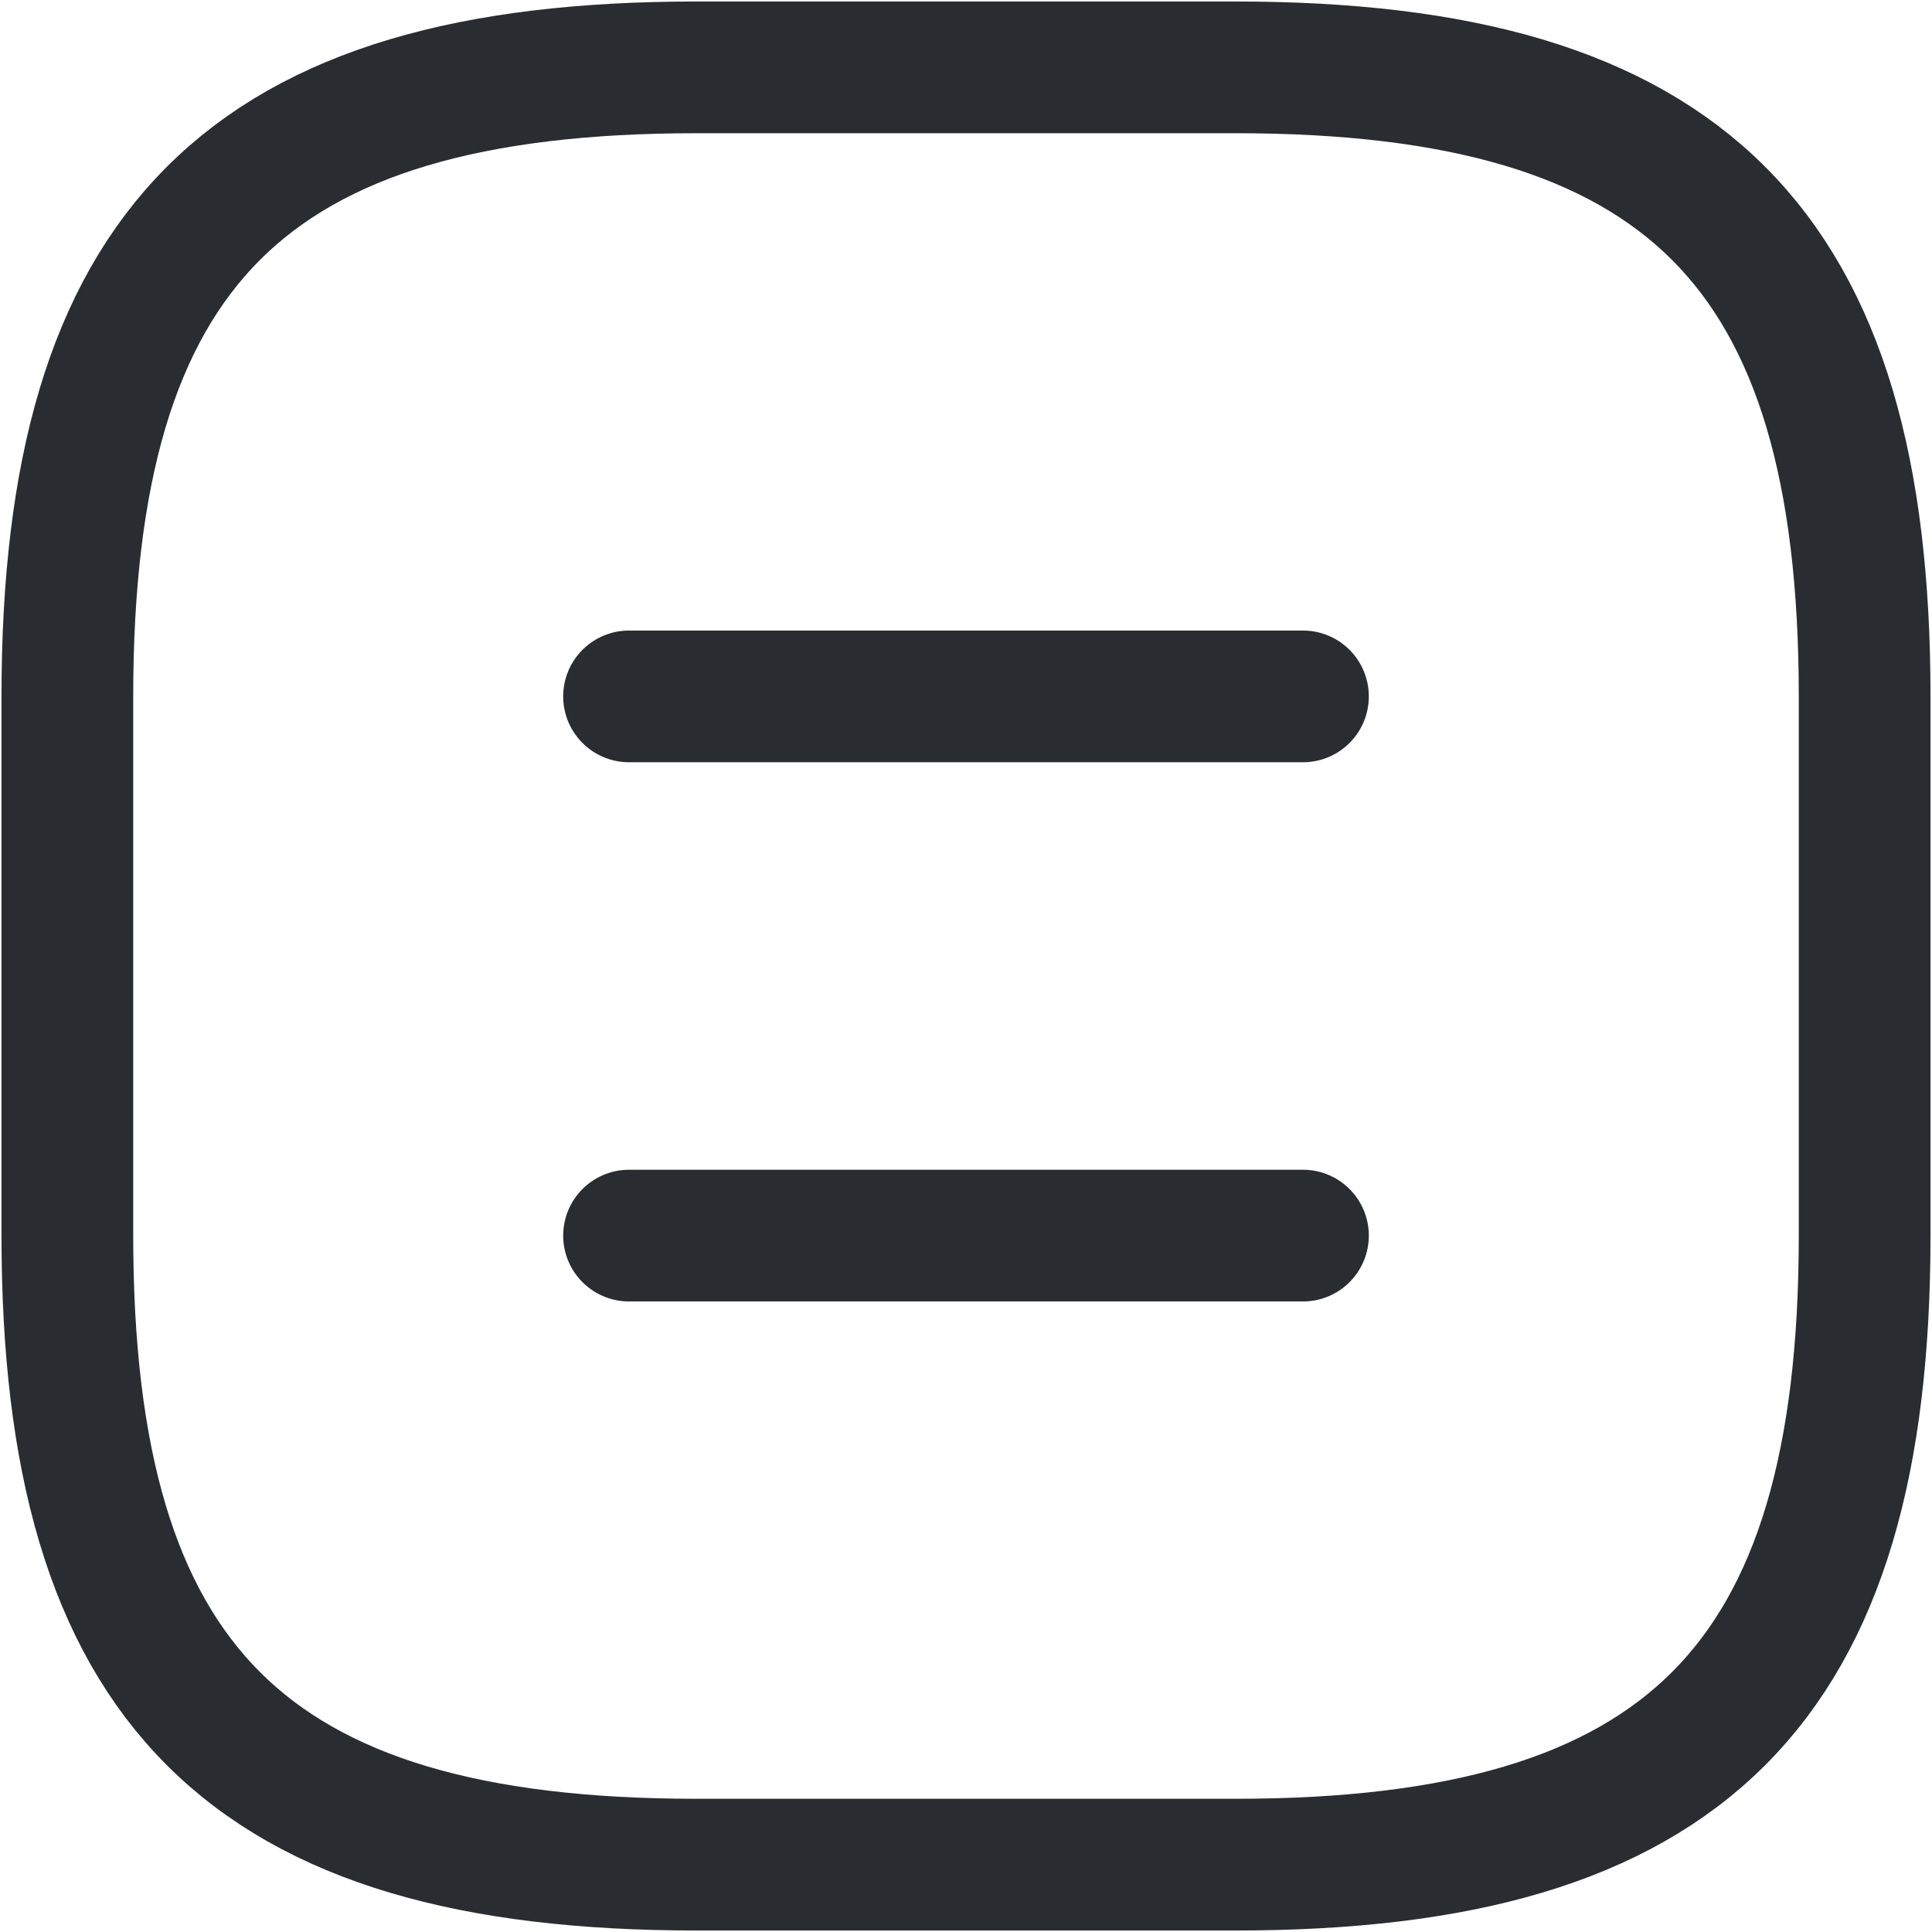 <svg width="22" height="22" viewBox="0 0 22 22" fill="none" xmlns="http://www.w3.org/2000/svg">
<path d="M7.93 21.233H14.07C19.186 21.233 21.233 19.186 21.233 14.07V7.93C21.233 2.814 19.186 0.767 14.07 0.767H7.93C2.814 0.767 0.767 2.814 0.767 7.93V14.07C0.767 19.186 2.814 21.233 7.93 21.233Z" stroke="#292D32" stroke-width="1.5" stroke-linecap="round" stroke-linejoin="round"/>
<path d="M14.837 7.93H7.163" stroke="#292D32" stroke-width="1.5" stroke-linecap="round" stroke-linejoin="round"/>
<path d="M14.837 14.07H7.163" stroke="#292D32" stroke-width="1.5" stroke-linecap="round" stroke-linejoin="round"/>
</svg>
